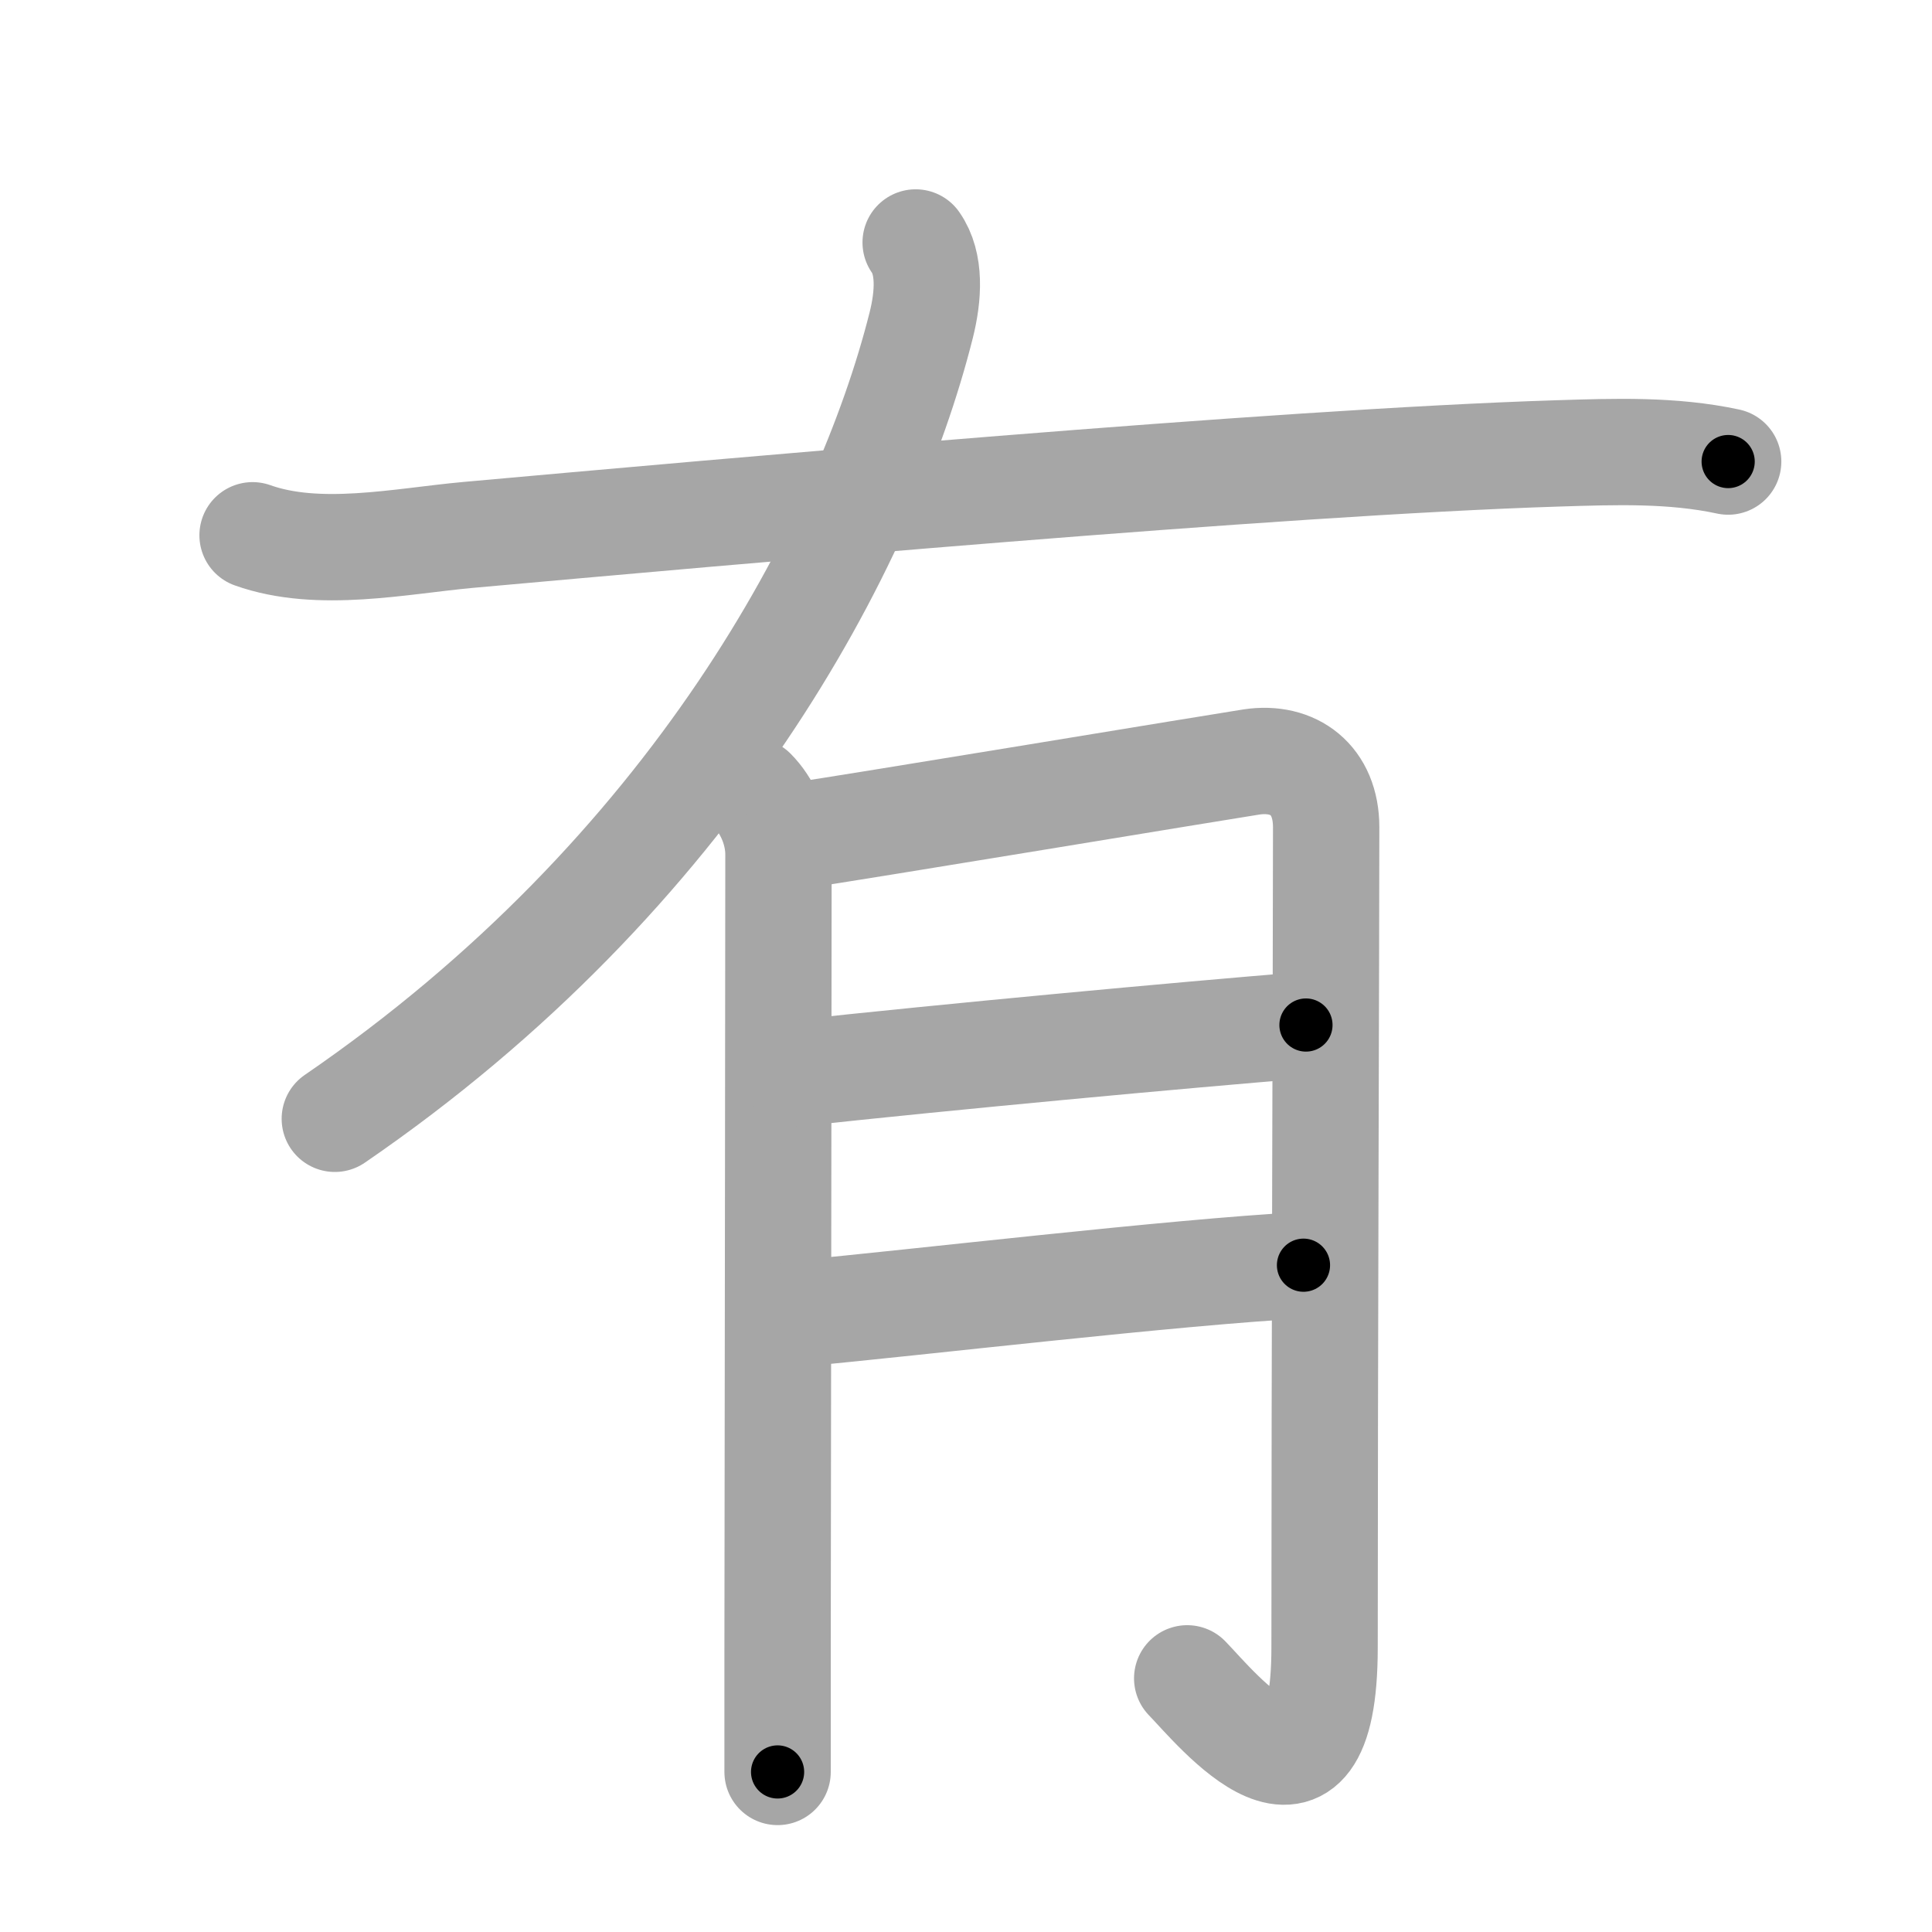 <svg xmlns="http://www.w3.org/2000/svg" viewBox="0 0 109 109" id="6709"><g fill="none" stroke="#a6a6a6" stroke-width="6" stroke-linecap="round" stroke-linejoin="round"><g><path d="M51.66,13.68c0.84,1.2,0.73,3.01,0.31,4.68c-3.11,12.34-12.85,30.9-33.08,44.76" /><path d="M14.25,30.2c3.73,1.33,8.33,0.33,12.15-0.02c14.5-1.3,45.59-4.1,61.48-4.6c3.22-0.1,6.46-0.22,9.62,0.46" /><g><path d="M42.48,44.64c0.75,0.75,1.44,2.11,1.44,3.57c0,2.66-0.03,31.04-0.05,44.91c0,3.26,0,5.71,0,6.85" /><path d="M44.86,47.17c3.64-0.54,23.98-3.91,25.74-4.18c2.39-0.36,4.22,1.01,4.22,3.68c0,6.08-0.09,30.61-0.09,46.28c0,11.05-6.11,3.43-7.75,1.74" /><path d="M44.86,60.56c8.64-0.94,21.68-2.15,28.82-2.73" /><path d="M45.21,74.09c6.35-0.58,20.99-2.32,28.33-2.71" /></g></g></g><g fill="none" stroke="#000" stroke-width="3" stroke-linecap="round" stroke-linejoin="round"><path d="M51.66,13.68c0.84,1.2,0.73,3.01,0.31,4.68c-3.11,12.34-12.85,30.9-33.08,44.76" stroke-dasharray="61.645" stroke-dashoffset="61.645"><animate attributeName="stroke-dashoffset" values="61.645;61.645;0" dur="0.463s" fill="freeze" begin="0s;6709.click" /></path><path d="M14.25,30.2c3.73,1.33,8.33,0.33,12.15-0.02c14.5-1.3,45.59-4.1,61.48-4.6c3.22-0.1,6.46-0.22,9.62,0.46" stroke-dasharray="83.573" stroke-dashoffset="83.573"><animate attributeName="stroke-dashoffset" values="83.573" fill="freeze" begin="6709.click" /><animate attributeName="stroke-dashoffset" values="83.573;83.573;0" keyTimes="0;0.424;1" dur="1.091s" fill="freeze" begin="0s;6709.click" /></path><path d="M42.48,44.64c0.75,0.75,1.44,2.11,1.44,3.57c0,2.66-0.03,31.04-0.05,44.91c0,3.26,0,5.71,0,6.85" stroke-dasharray="55.703" stroke-dashoffset="55.703"><animate attributeName="stroke-dashoffset" values="55.703" fill="freeze" begin="6709.click" /><animate attributeName="stroke-dashoffset" values="55.703;55.703;0" keyTimes="0;0.662;1" dur="1.648s" fill="freeze" begin="0s;6709.click" /></path><path d="M44.86,47.17c3.64-0.54,23.98-3.91,25.74-4.18c2.39-0.36,4.22,1.01,4.22,3.68c0,6.08-0.09,30.61-0.09,46.28c0,11.05-6.11,3.43-7.75,1.74" stroke-dasharray="92.739" stroke-dashoffset="92.739"><animate attributeName="stroke-dashoffset" values="92.739" fill="freeze" begin="6709.click" /><animate attributeName="stroke-dashoffset" values="92.739;92.739;0" keyTimes="0;0.703;1" dur="2.345s" fill="freeze" begin="0s;6709.click" /></path><path d="M44.86,60.56c8.64-0.94,21.68-2.15,28.82-2.73" stroke-dasharray="28.951" stroke-dashoffset="28.951"><animate attributeName="stroke-dashoffset" values="28.951" fill="freeze" begin="6709.click" /><animate attributeName="stroke-dashoffset" values="28.951;28.951;0" keyTimes="0;0.89;1" dur="2.635s" fill="freeze" begin="0s;6709.click" /></path><path d="M45.21,74.09c6.35-0.58,20.99-2.32,28.33-2.71" stroke-dasharray="28.462" stroke-dashoffset="28.462"><animate attributeName="stroke-dashoffset" values="28.462" fill="freeze" begin="6709.click" /><animate attributeName="stroke-dashoffset" values="28.462;28.462;0" keyTimes="0;0.902;1" dur="2.92s" fill="freeze" begin="0s;6709.click" /></path></g></svg>